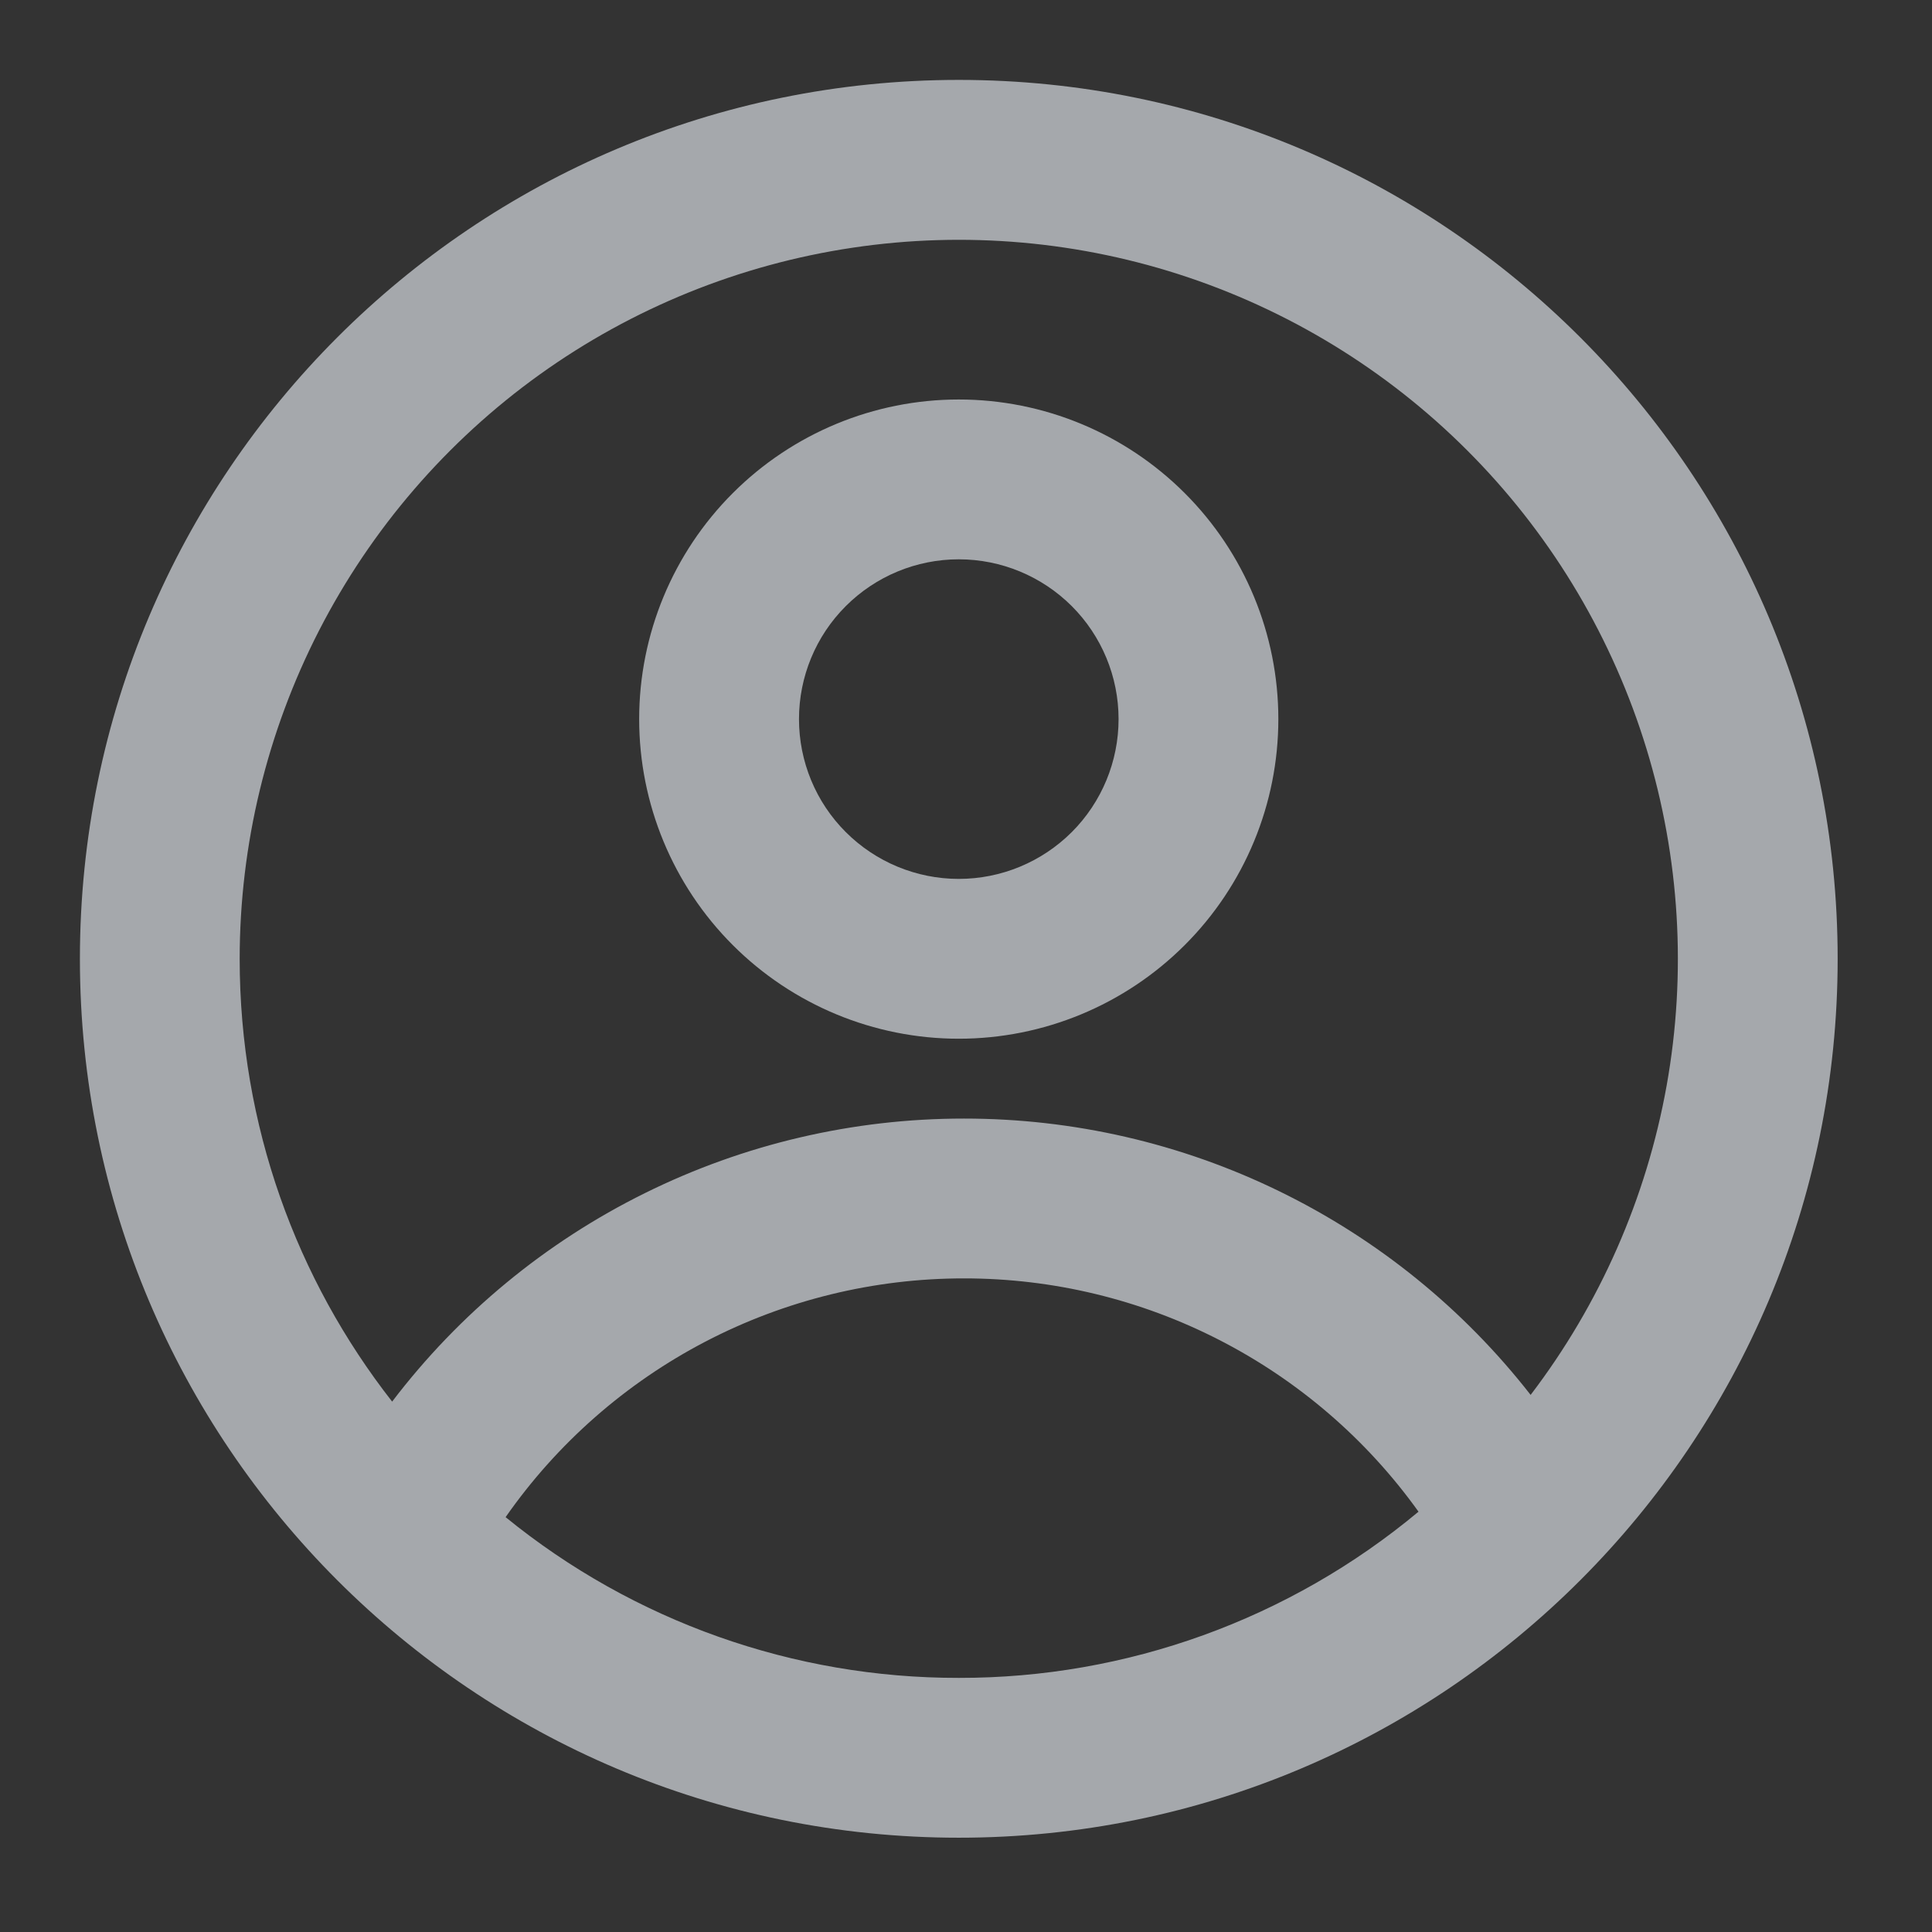<svg width="36" height="36" viewBox="0 0 36 36" fill="none" xmlns="http://www.w3.org/2000/svg">
<rect x="0" y="0" width="36" height="36" fill="#333333" stroke="none"/>
<path fill-rule="evenodd" clip-rule="evenodd" d="M23.82 13.399C23.82 14.979 23.193 16.494 22.076 17.61C20.959 18.727 19.445 19.355 17.865 19.355C16.286 19.355 14.771 18.727 13.654 17.61C12.538 16.494 11.91 14.979 11.91 13.399C11.91 11.82 12.538 10.305 13.654 9.189C14.771 8.072 16.286 7.444 17.865 7.444C19.445 7.444 20.959 8.072 22.076 9.189C23.193 10.305 23.82 11.82 23.82 13.399ZM20.843 13.399C20.843 14.189 20.529 14.947 19.971 15.505C19.412 16.063 18.655 16.377 17.865 16.377C17.076 16.377 16.318 16.063 15.76 15.505C15.201 14.947 14.888 14.189 14.888 13.399C14.888 12.61 15.201 11.852 15.76 11.294C16.318 10.736 17.076 10.422 17.865 10.422C18.655 10.422 19.412 10.736 19.971 11.294C20.529 11.852 20.843 12.61 20.843 13.399Z" fill="#F2F7FD" fill-opacity="0.6"/>
<path fill-rule="evenodd" clip-rule="evenodd" d="M17.866 1.489C8.821 1.489 1.489 8.822 1.489 17.866C1.489 26.91 8.821 34.243 17.866 34.243C26.91 34.243 34.242 26.91 34.242 17.866C34.242 8.822 26.91 1.489 17.866 1.489ZM4.466 17.866C4.466 20.977 5.528 23.842 7.307 26.117C8.556 24.476 10.168 23.146 12.017 22.232C13.865 21.317 15.9 20.842 17.962 20.843C19.998 20.842 22.007 21.304 23.837 22.197C25.667 23.089 27.269 24.387 28.521 25.992C29.811 24.3 30.679 22.325 31.055 20.231C31.43 18.137 31.301 15.983 30.679 13.949C30.056 11.914 28.959 10.057 27.476 8.531C25.994 7.005 24.169 5.854 22.154 5.173C20.138 4.492 17.989 4.301 15.885 4.616C13.781 4.93 11.782 5.741 10.053 6.981C8.325 8.222 6.917 9.856 5.945 11.749C4.974 13.642 4.467 15.738 4.466 17.866ZM17.866 31.265C14.79 31.27 11.806 30.212 9.421 28.27C10.381 26.895 11.659 25.773 13.146 24.998C14.633 24.224 16.286 23.82 17.962 23.821C19.618 23.82 21.25 24.213 22.723 24.97C24.196 25.726 25.468 26.822 26.432 28.168C24.028 30.173 20.996 31.27 17.866 31.265Z" fill="#F2F7FD" fill-opacity="0.6"/>
</svg>
